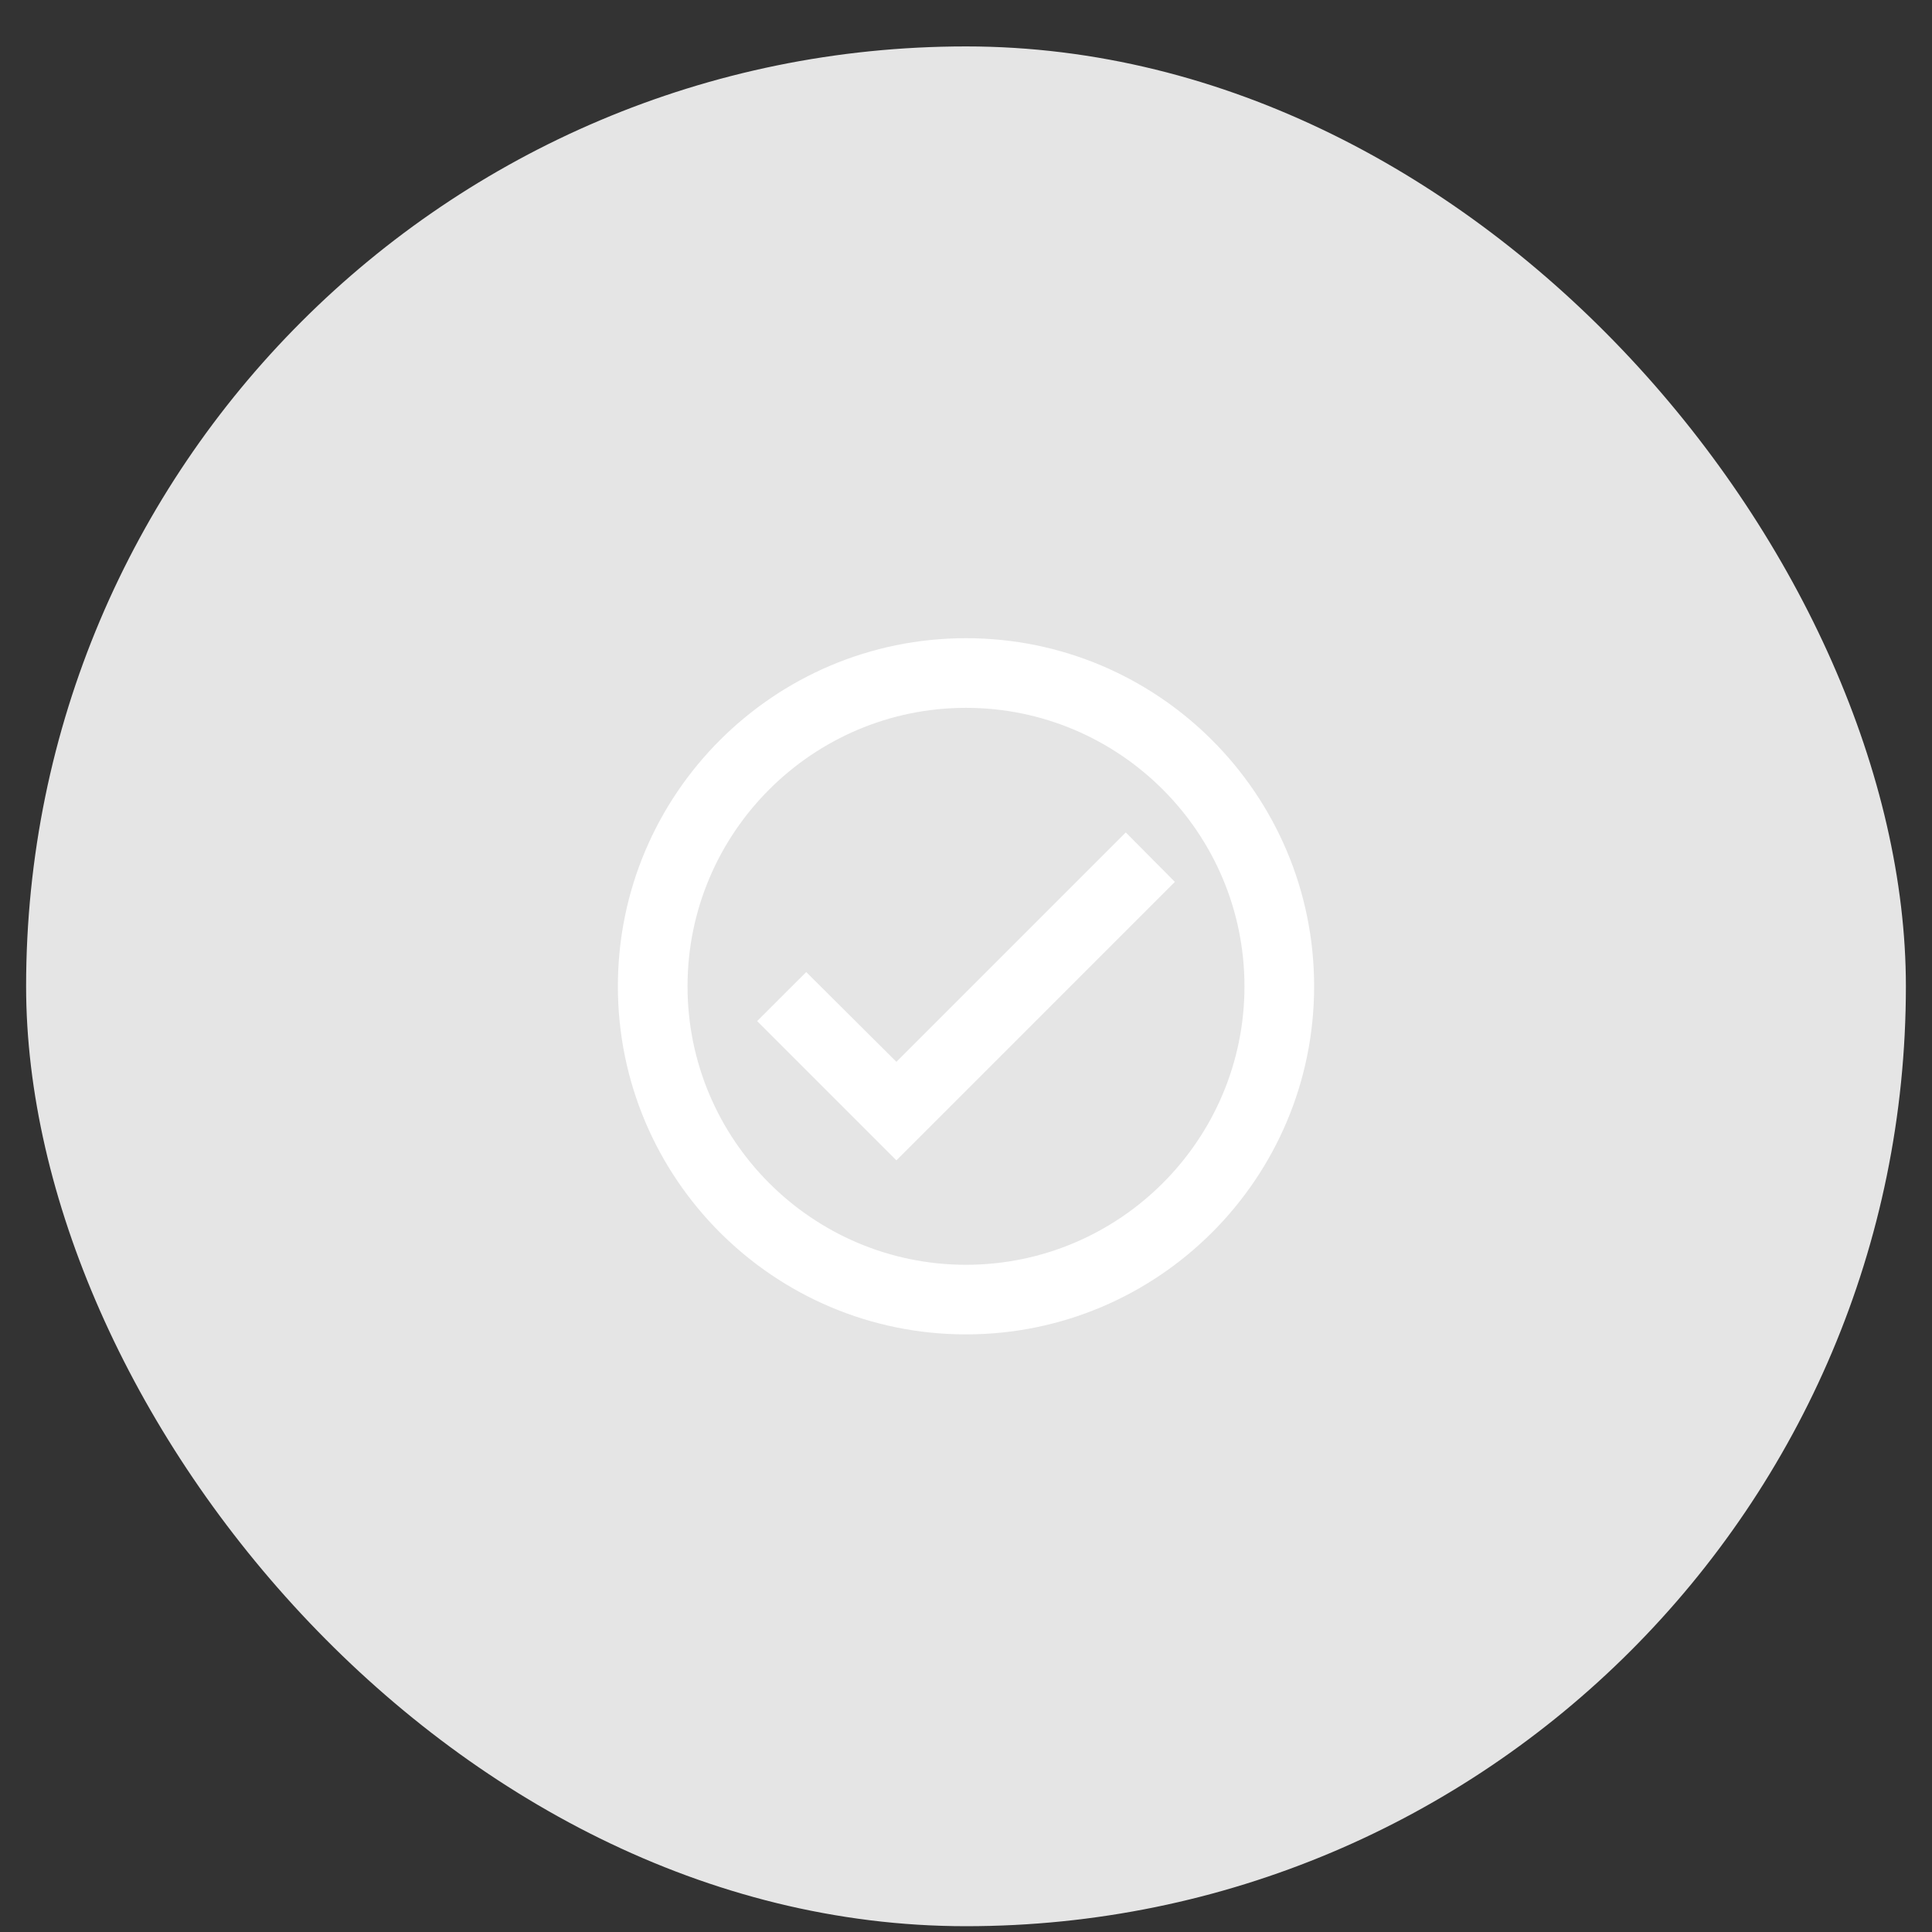 <svg width="37" height="37" viewBox="0 0 37 37" fill="none" xmlns="http://www.w3.org/2000/svg">
<rect x="0" y="0" width="37" height="37" fill="#333333" stroke="none"/>
<rect x="0.5" y="0.889" width="36" height="36" rx="18" fill="#E5E5E5"/>
<g clip-path="url(#clip0_1578_127462)">
<path d="M18.5 12.222C14.82 12.222 11.833 15.209 11.833 18.889C11.833 22.569 14.82 25.555 18.5 25.555C22.18 25.555 25.167 22.569 25.167 18.889C25.167 15.209 22.18 12.222 18.5 12.222ZM18.5 24.222C15.56 24.222 13.167 21.829 13.167 18.889C13.167 15.949 15.56 13.556 18.5 13.556C21.44 13.556 23.833 15.949 23.833 18.889C23.833 21.829 21.44 24.222 18.5 24.222ZM21.56 15.942L17.167 20.335L15.44 18.616L14.5 19.555L17.167 22.222L22.5 16.889L21.56 15.942Z" fill="white"/>
</g>
<defs>
<clipPath id="clip0_1578_127462">
<rect width="16" height="16" fill="white" transform="translate(10.5 10.889)"/>
</clipPath>
</defs>
</svg>
